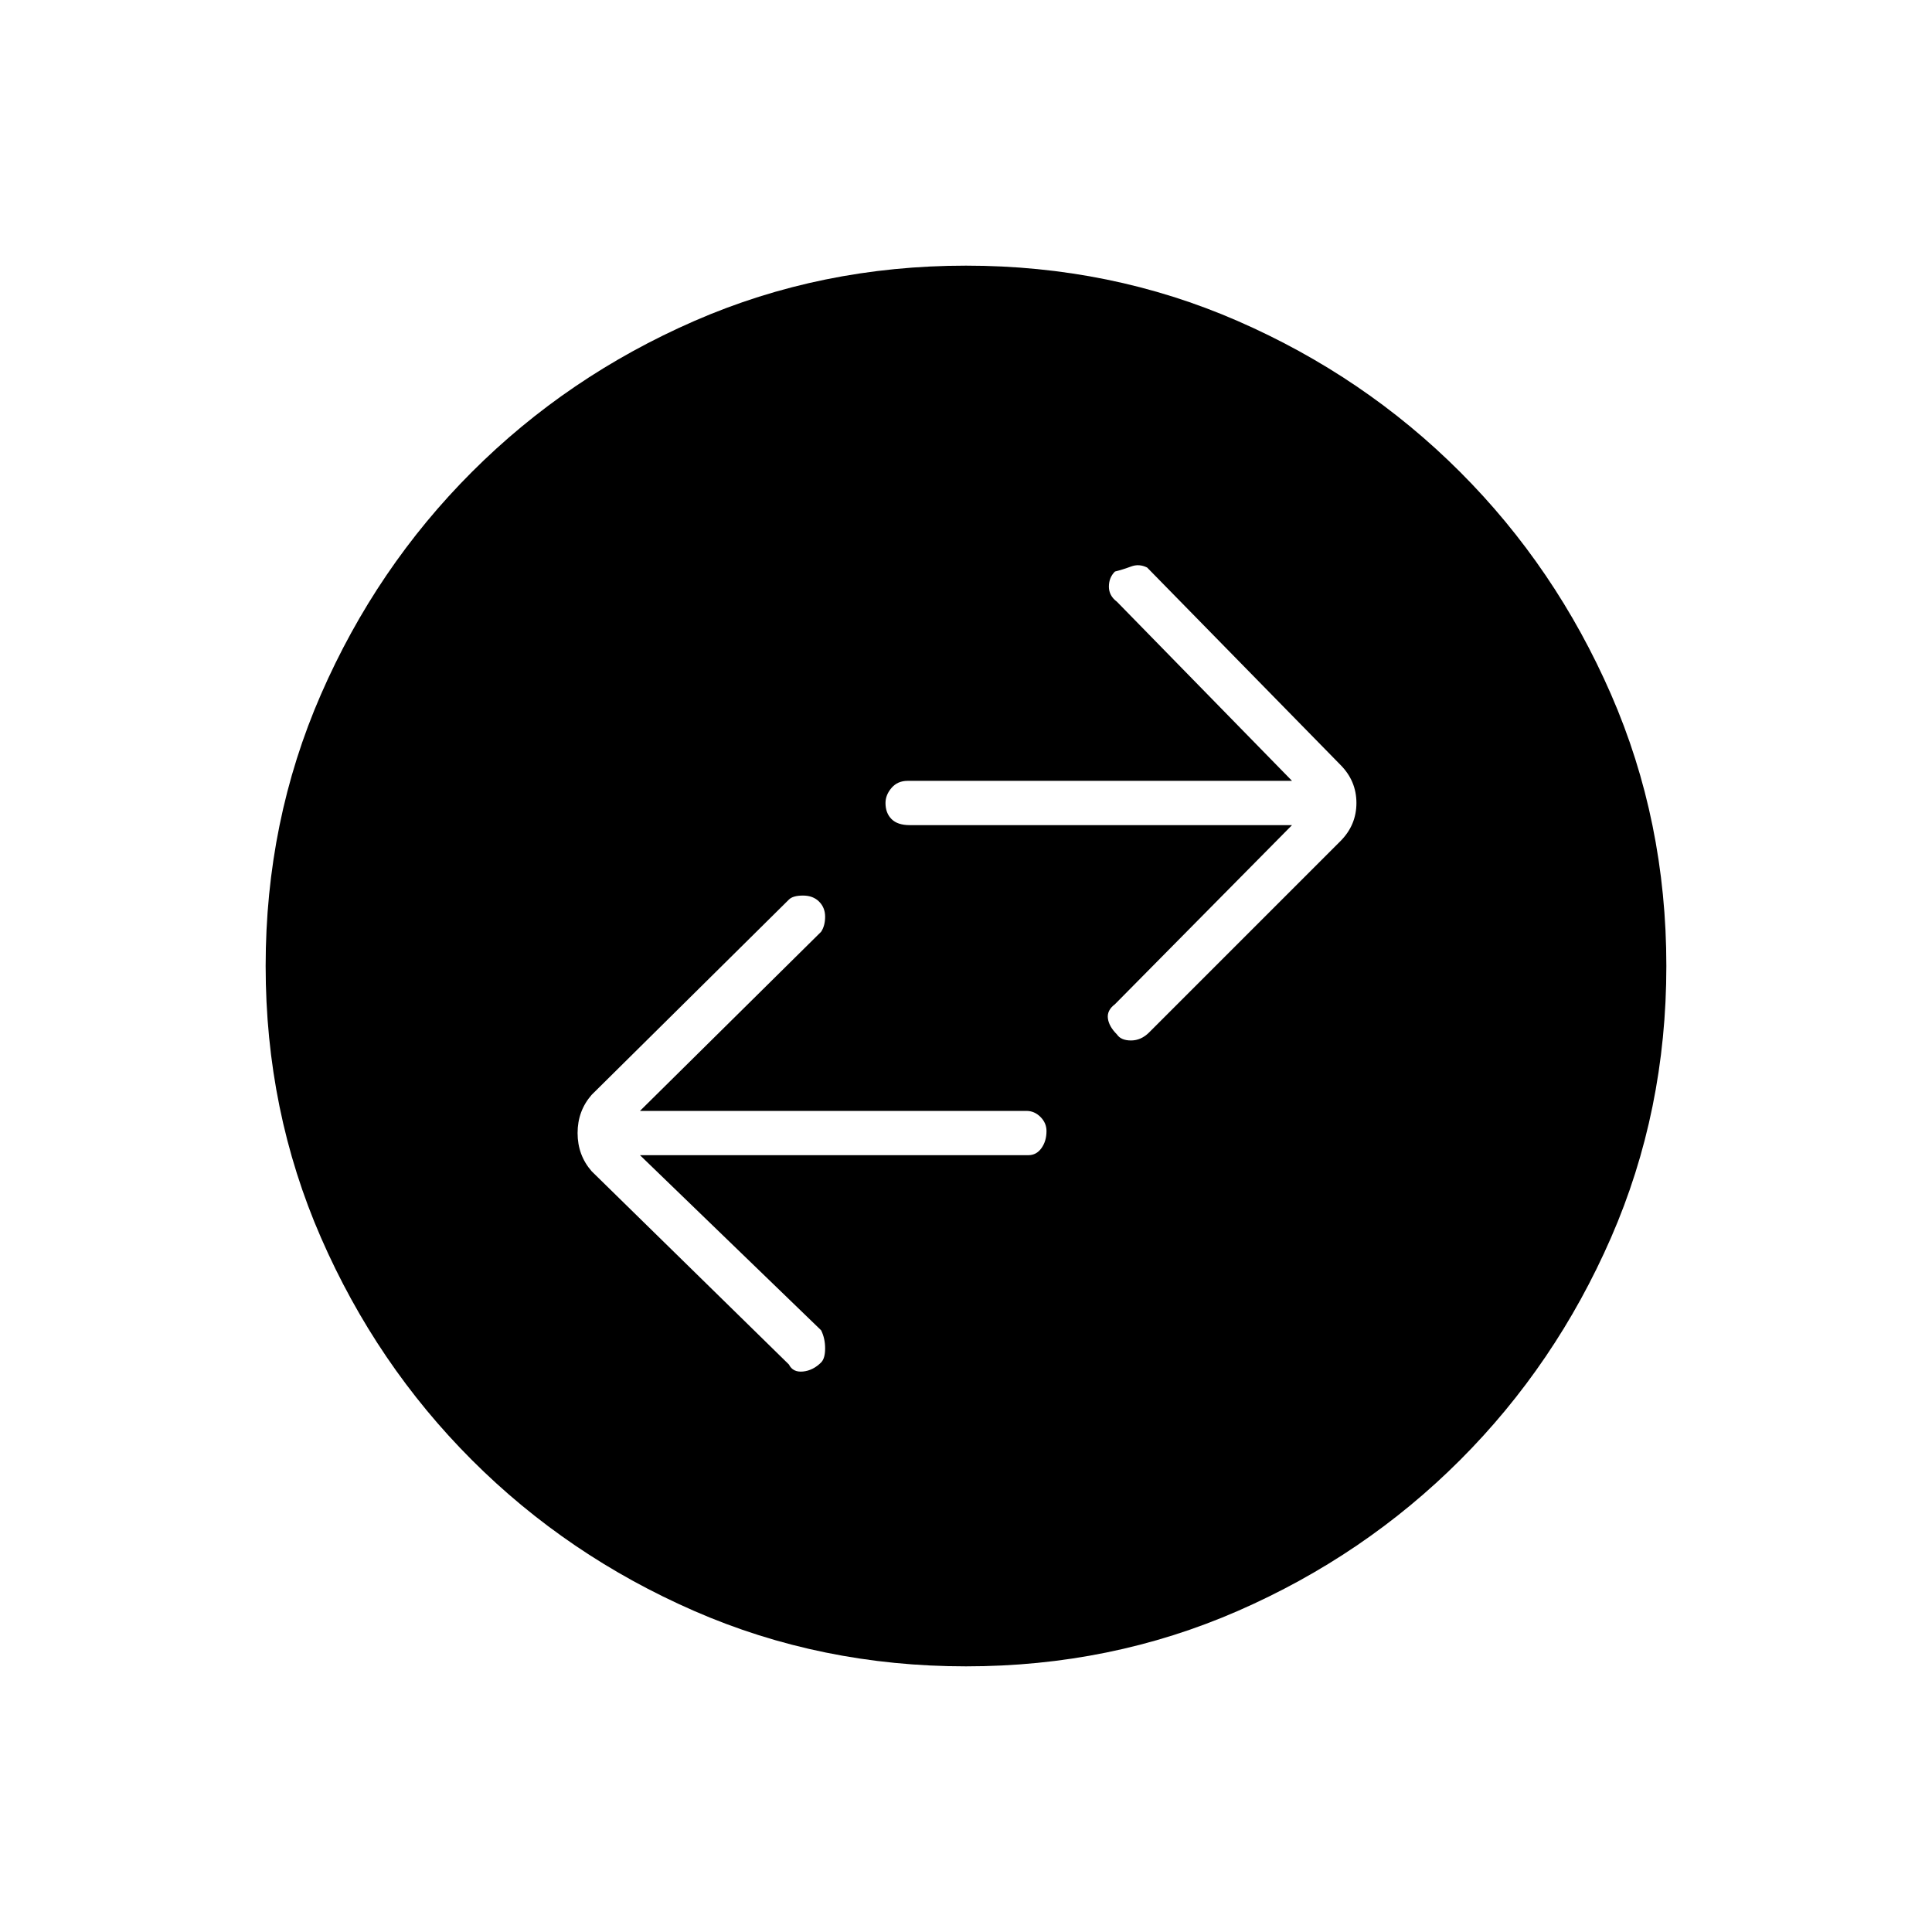 <svg xmlns="http://www.w3.org/2000/svg" height="48" width="48"><path d="M28.55 25.65 33.3 20.9Q33.7 20.5 33.7 19.95Q33.7 19.4 33.3 19L28.5 14.1Q28.3 14 28.1 14.075Q27.9 14.15 27.7 14.2Q27.55 14.35 27.55 14.575Q27.55 14.8 27.75 14.95L32.1 19.4H22.55Q22.3 19.4 22.15 19.575Q22 19.75 22 19.95Q22 20.2 22.15 20.35Q22.3 20.5 22.6 20.5H32.1L27.7 24.95Q27.5 25.1 27.525 25.3Q27.55 25.5 27.75 25.7Q27.85 25.85 28.1 25.85Q28.35 25.85 28.55 25.65ZM19.6 33.9Q19.7 34.1 19.95 34.075Q20.2 34.05 20.4 33.85Q20.5 33.75 20.5 33.5Q20.5 33.25 20.4 33.05L15.9 28.7H25.55Q25.75 28.7 25.875 28.525Q26 28.35 26 28.1Q26 27.9 25.85 27.75Q25.7 27.6 25.5 27.6H15.9L20.4 23.15Q20.5 23 20.5 22.775Q20.5 22.55 20.35 22.4Q20.2 22.25 19.95 22.25Q19.7 22.25 19.6 22.35L14.7 27.2Q14.35 27.6 14.35 28.15Q14.35 28.7 14.7 29.1ZM24 41.4Q20.4 41.4 17.25 40.025Q14.1 38.65 11.725 36.275Q9.35 33.9 7.975 30.75Q6.6 27.6 6.6 24Q6.6 20.4 7.975 17.25Q9.35 14.1 11.725 11.725Q14.1 9.35 17.25 7.975Q20.4 6.6 24 6.6Q27.6 6.6 30.75 7.975Q33.9 9.35 36.275 11.725Q38.65 14.1 40.025 17.25Q41.4 20.4 41.4 24Q41.4 27.6 40.025 30.75Q38.65 33.9 36.275 36.275Q33.9 38.65 30.75 40.025Q27.6 41.4 24 41.4Z"/></svg>